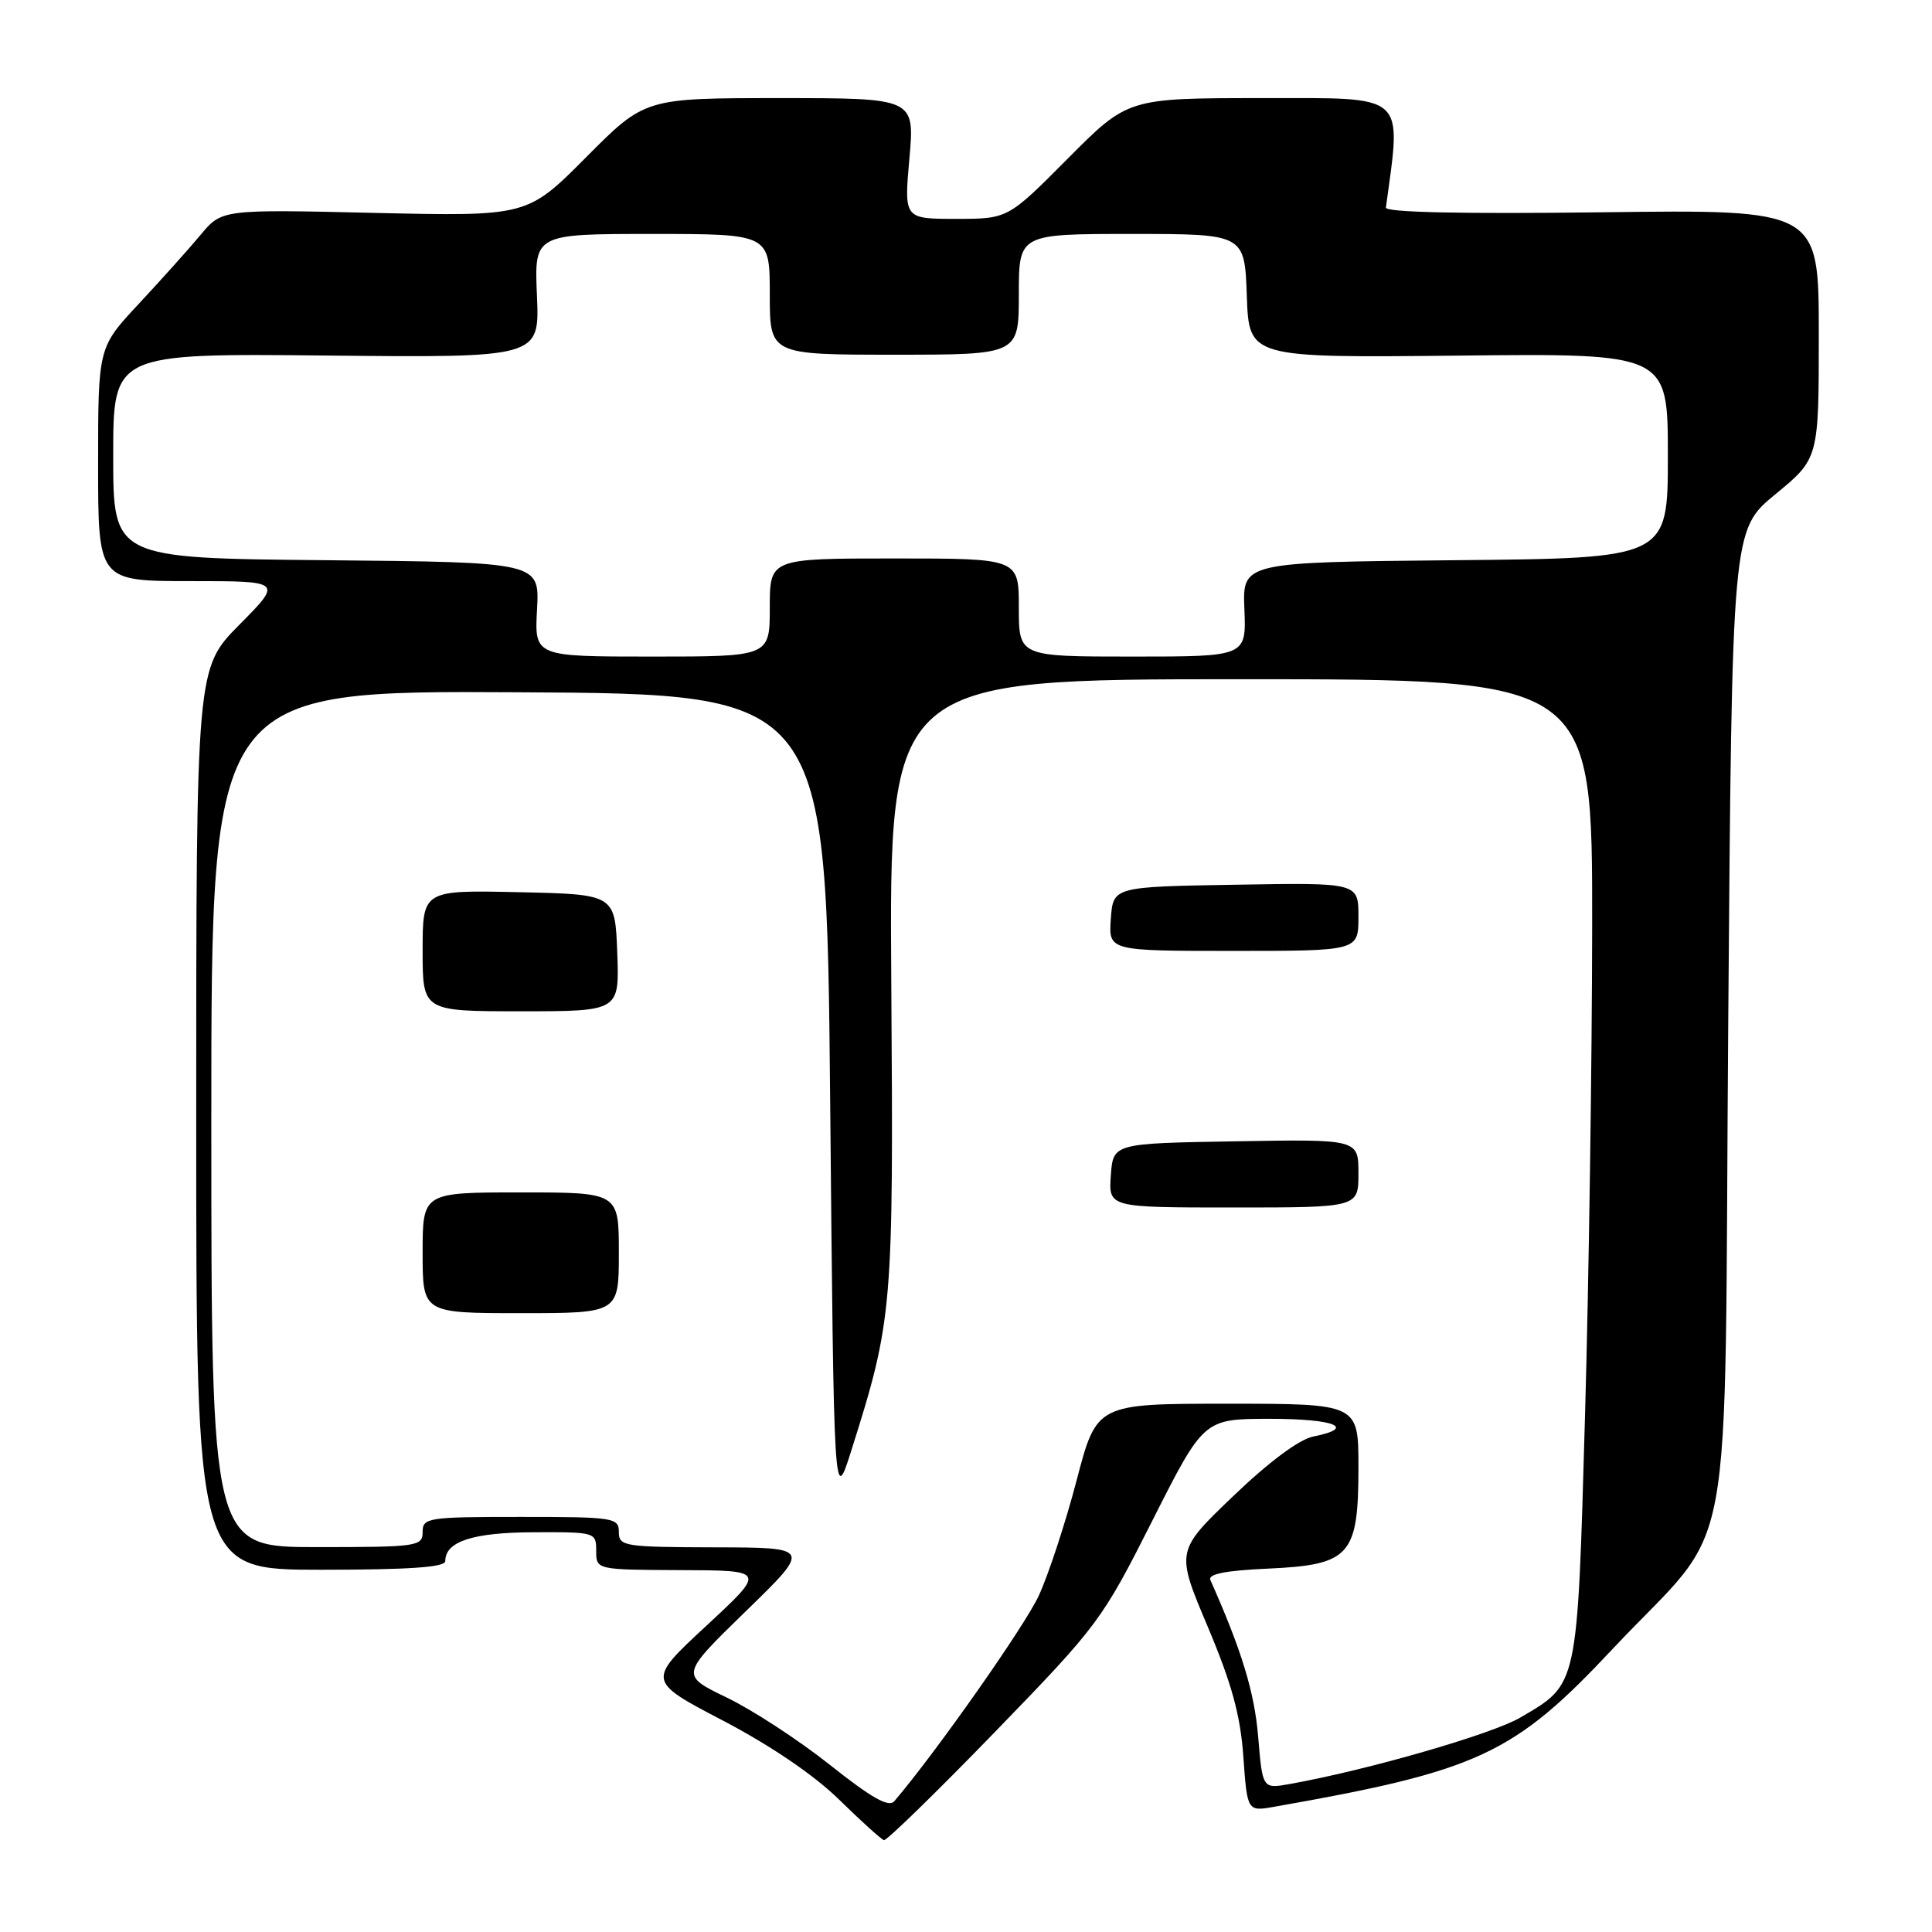<?xml version="1.0" encoding="UTF-8" standalone="no"?>
<!DOCTYPE svg PUBLIC "-//W3C//DTD SVG 1.1//EN" "http://www.w3.org/Graphics/SVG/1.1/DTD/svg11.dtd" >
<svg xmlns="http://www.w3.org/2000/svg" xmlns:xlink="http://www.w3.org/1999/xlink" version="1.1" viewBox="0 0 256 256">
 <g >
 <path fill="currentColor"
d=" M 131.82 229.51 C 145.52 215.38 146.03 214.69 152.68 201.52 C 159.50 188.01 159.50 188.01 168.25 188.00 C 176.90 188.00 179.81 189.19 174.01 190.35 C 172.15 190.72 168.12 193.72 163.41 198.24 C 155.80 205.53 155.80 205.53 160.02 215.52 C 163.21 223.08 164.36 227.26 164.75 232.77 C 165.27 240.04 165.27 240.04 168.88 239.40 C 195.88 234.65 200.59 232.46 213.64 218.54 C 230.25 200.84 228.42 210.71 229.00 135.45 C 229.50 70.22 229.50 70.22 235.25 65.49 C 241.00 60.76 241.00 60.76 241.00 44.26 C 241.00 27.76 241.00 27.76 212.25 28.13 C 193.54 28.36 183.55 28.14 183.64 27.50 C 185.71 12.22 186.59 13.00 167.31 13.00 C 149.45 13.00 149.45 13.00 141.50 21.00 C 133.55 29.00 133.55 29.00 126.67 29.00 C 119.79 29.00 119.79 29.00 120.50 21.00 C 121.21 13.00 121.21 13.00 103.33 13.00 C 85.45 13.00 85.45 13.00 77.66 20.84 C 69.87 28.67 69.87 28.67 49.63 28.21 C 29.40 27.74 29.40 27.74 26.58 31.12 C 25.03 32.98 21.34 37.09 18.38 40.27 C 13.00 46.03 13.00 46.03 13.00 61.52 C 13.00 77.00 13.00 77.00 25.22 77.00 C 37.44 77.00 37.44 77.00 31.72 82.78 C 26.00 88.56 26.00 88.56 26.00 148.28 C 26.00 208.00 26.00 208.00 42.50 208.00 C 54.18 208.00 59.00 207.67 59.00 206.86 C 59.00 204.25 62.64 203.06 70.75 203.03 C 78.89 203.00 79.00 203.03 79.00 205.50 C 79.00 208.00 79.00 208.00 90.25 208.05 C 101.50 208.09 101.50 208.09 93.61 215.41 C 85.72 222.72 85.72 222.72 95.80 227.99 C 102.12 231.30 107.86 235.20 111.19 238.46 C 114.11 241.32 116.79 243.74 117.13 243.83 C 117.48 243.92 124.09 237.48 131.82 229.51 Z  M 110.00 233.88 C 105.88 230.61 99.72 226.58 96.31 224.94 C 90.13 221.96 90.13 221.96 98.81 213.51 C 107.50 205.06 107.50 205.06 94.75 205.03 C 82.68 205.00 82.00 204.89 82.00 203.00 C 82.00 201.10 81.33 201.00 69.00 201.00 C 56.67 201.00 56.00 201.10 56.00 203.00 C 56.00 204.90 55.33 205.00 42.00 205.00 C 28.00 205.00 28.00 205.00 28.00 148.25 C 28.00 91.50 28.00 91.50 68.75 91.73 C 109.50 91.95 109.50 91.95 110.00 145.73 C 110.50 199.50 110.50 199.50 112.83 192.12 C 118.29 174.84 118.40 173.52 118.10 130.25 C 117.82 90.00 117.82 90.00 164.41 90.00 C 211.00 90.00 211.00 90.00 210.97 122.75 C 210.95 140.76 210.53 169.99 210.02 187.71 C 208.99 223.81 209.15 223.07 201.44 227.59 C 197.67 229.80 181.11 234.57 170.90 236.39 C 167.29 237.04 167.29 237.04 166.71 230.08 C 166.22 224.21 164.51 218.63 160.38 209.36 C 160.03 208.57 162.40 208.10 168.03 207.85 C 178.92 207.35 180.00 206.14 180.00 194.39 C 180.00 186.00 180.00 186.00 162.66 186.00 C 145.31 186.00 145.31 186.00 142.65 196.19 C 141.18 201.79 138.93 208.65 137.64 211.44 C 135.80 215.44 124.00 232.23 118.50 238.67 C 117.77 239.53 115.50 238.25 110.00 233.88 Z  M 82.00 166.00 C 82.00 158.00 82.00 158.00 69.00 158.00 C 56.00 158.00 56.00 158.00 56.00 166.00 C 56.00 174.00 56.00 174.00 69.00 174.00 C 82.00 174.00 82.00 174.00 82.00 166.00 Z  M 180.00 155.48 C 180.00 150.95 180.00 150.95 163.75 151.23 C 147.50 151.50 147.50 151.50 147.19 155.75 C 146.89 160.00 146.89 160.00 163.44 160.00 C 180.00 160.00 180.00 160.00 180.00 155.48 Z  M 81.79 126.25 C 81.50 118.50 81.50 118.50 68.75 118.22 C 56.00 117.94 56.00 117.94 56.00 125.97 C 56.00 134.00 56.00 134.00 69.04 134.00 C 82.08 134.00 82.08 134.00 81.79 126.25 Z  M 180.00 121.48 C 180.00 116.95 180.00 116.95 163.75 117.23 C 147.50 117.50 147.50 117.50 147.19 121.75 C 146.89 126.00 146.89 126.00 163.44 126.00 C 180.00 126.00 180.00 126.00 180.00 121.48 Z  M 71.16 80.75 C 71.50 74.50 71.50 74.50 43.25 74.23 C 15.00 73.97 15.00 73.97 15.00 60.40 C 15.00 46.83 15.00 46.83 43.25 47.11 C 71.50 47.40 71.50 47.40 71.15 39.20 C 70.79 31.00 70.79 31.00 86.40 31.00 C 102.00 31.00 102.00 31.00 102.00 39.00 C 102.00 47.00 102.00 47.00 118.50 47.00 C 135.00 47.00 135.00 47.00 135.00 39.00 C 135.00 31.00 135.00 31.00 149.96 31.00 C 164.92 31.00 164.92 31.00 165.21 39.21 C 165.50 47.41 165.50 47.41 193.25 47.12 C 221.00 46.82 221.00 46.82 221.00 60.40 C 221.00 73.97 221.00 73.97 192.82 74.23 C 164.63 74.50 164.63 74.50 164.89 80.75 C 165.14 87.00 165.14 87.00 150.07 87.00 C 135.00 87.00 135.00 87.00 135.00 80.50 C 135.00 74.00 135.00 74.00 118.50 74.00 C 102.00 74.00 102.00 74.00 102.00 80.50 C 102.00 87.00 102.00 87.00 86.41 87.00 C 70.82 87.00 70.82 87.00 71.16 80.75 Z "/>
</g>
</svg>